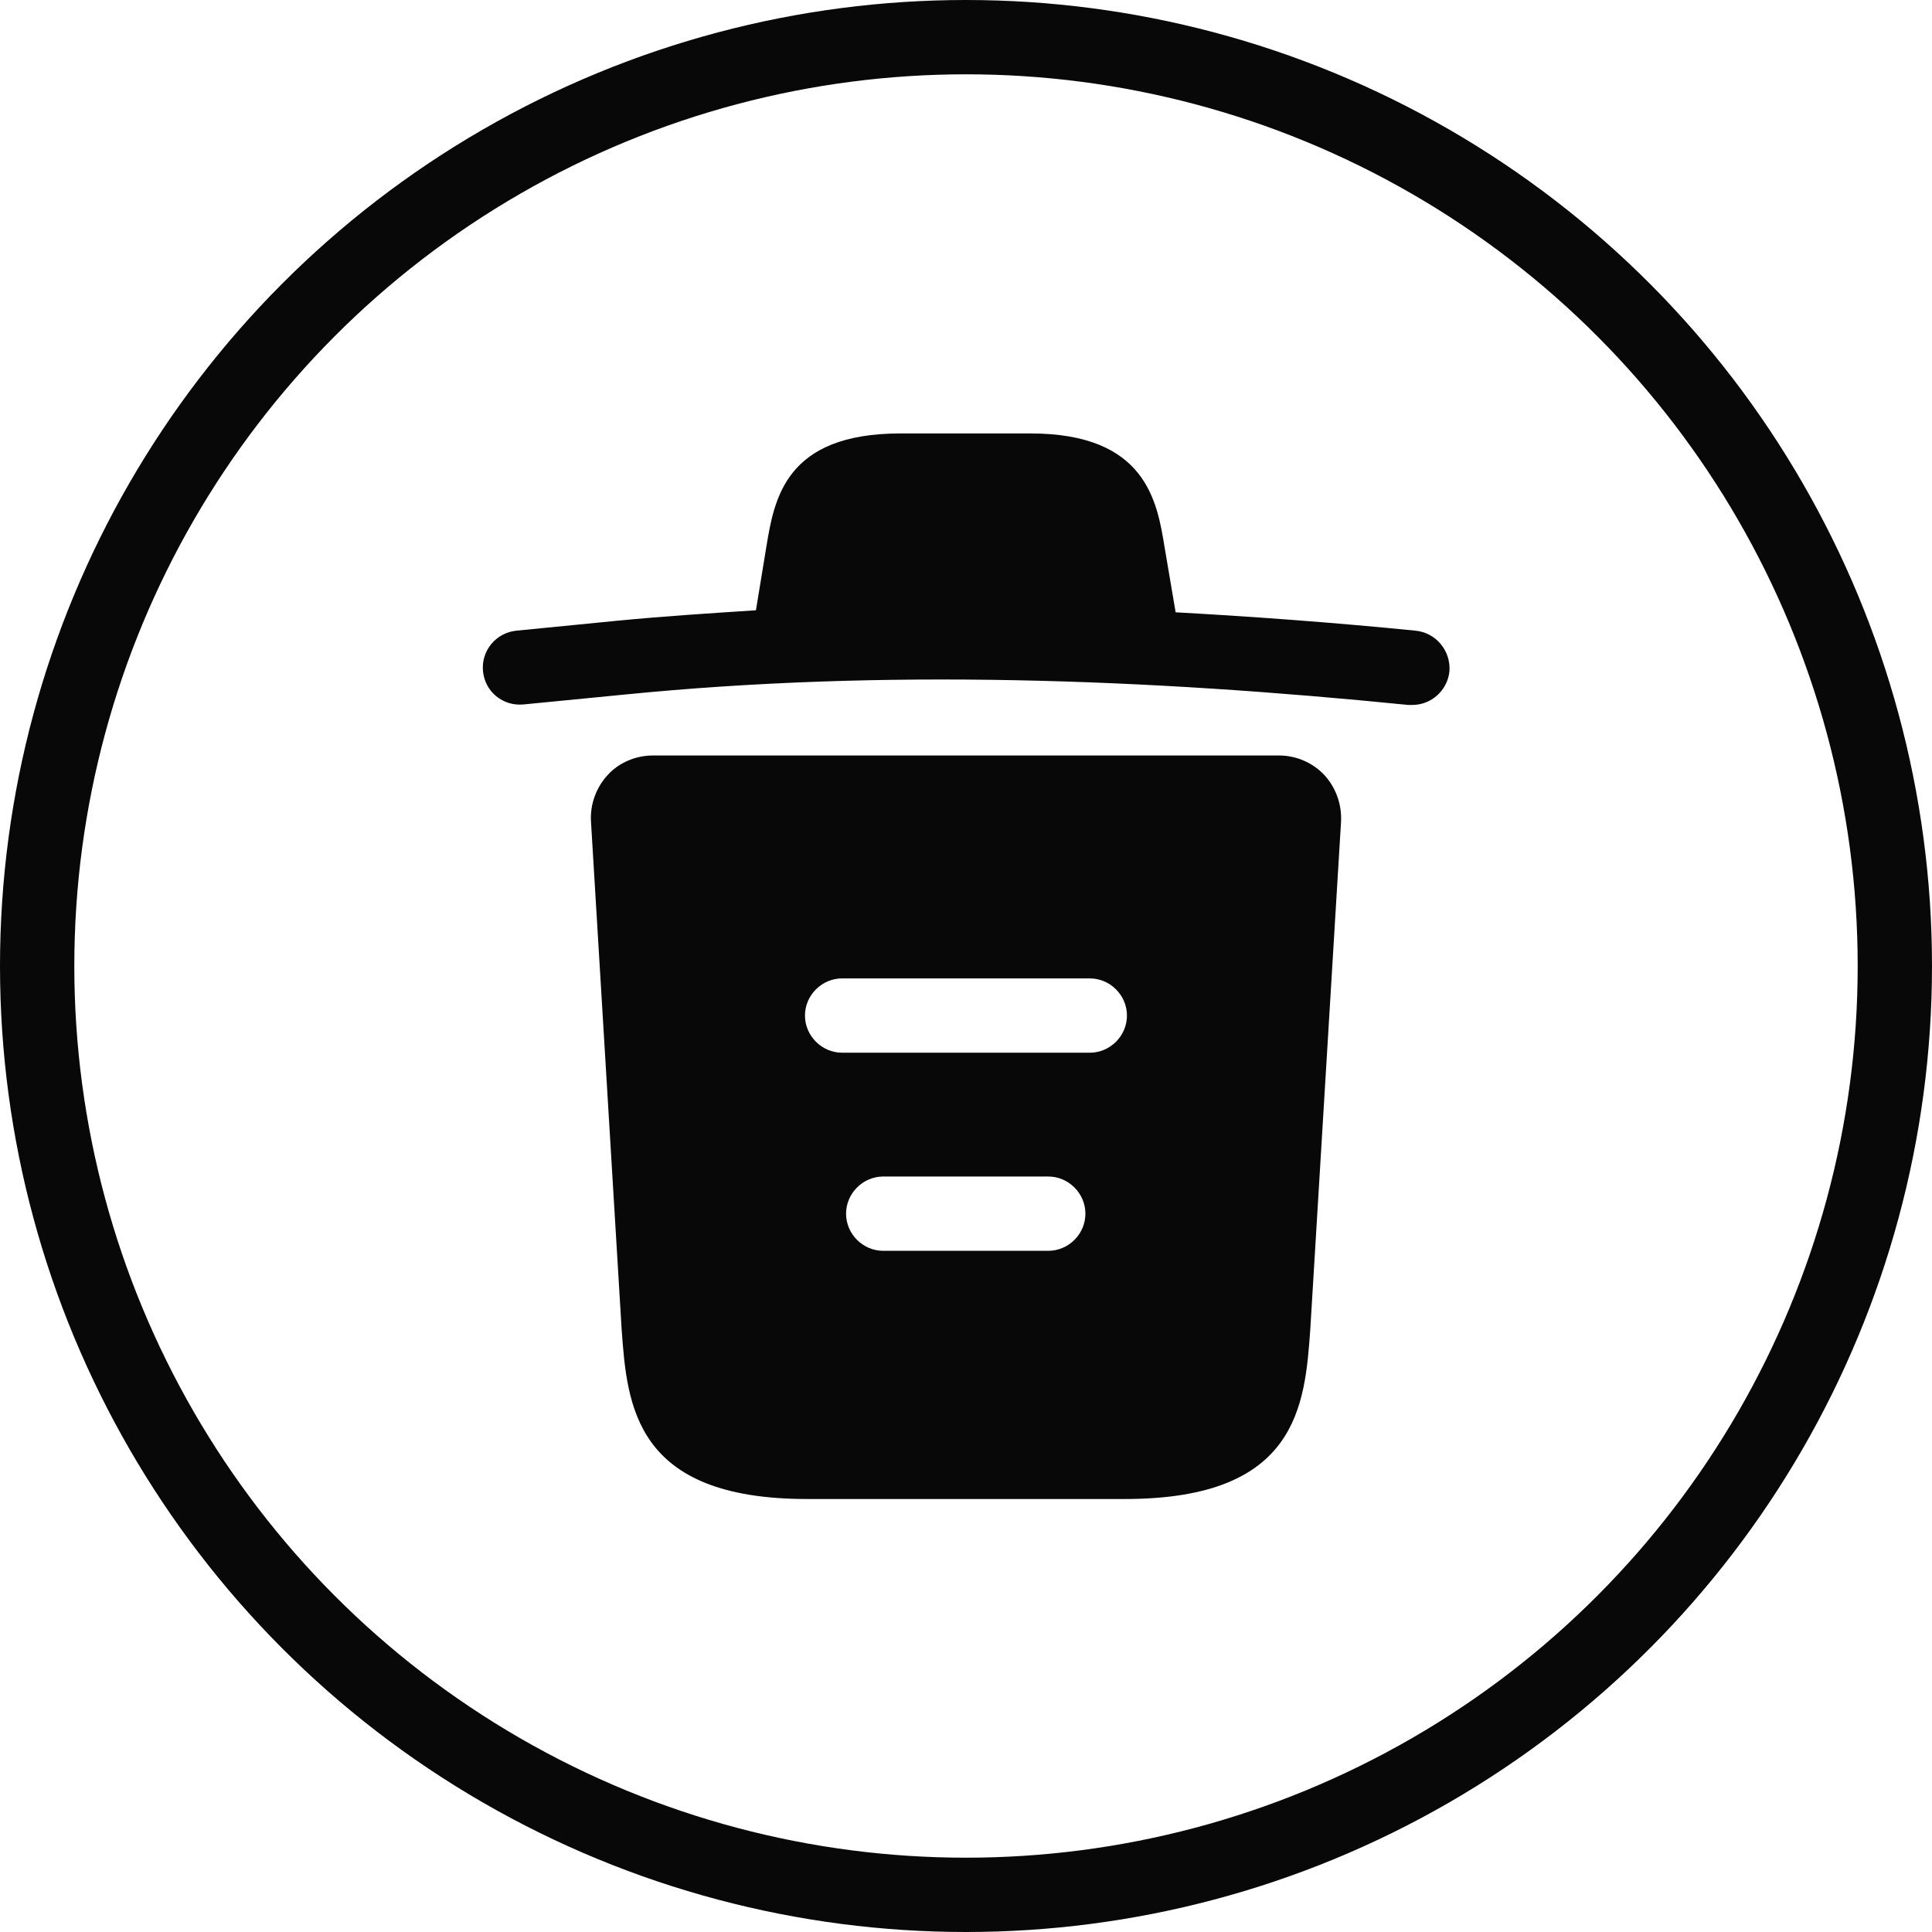 <svg width="26" height="26" viewBox="0 0 26 26" fill="none" xmlns="http://www.w3.org/2000/svg">
<circle cx="13" cy="13" r="12.5" stroke="#080808"/>
<path d="M19.047 8.487C17.973 8.38 16.9 8.3 15.82 8.24V8.233L15.673 7.367C15.573 6.753 15.427 5.833 13.867 5.833H12.12C10.566 5.833 10.42 6.713 10.313 7.36L10.173 8.213C9.553 8.253 8.933 8.293 8.313 8.353L6.953 8.487C6.673 8.513 6.473 8.76 6.5 9.033C6.526 9.307 6.766 9.507 7.046 9.48L8.406 9.347C11.9 9 15.42 9.133 18.953 9.487C18.973 9.487 18.986 9.487 19.006 9.487C19.26 9.487 19.48 9.293 19.506 9.033C19.526 8.76 19.326 8.513 19.047 8.487Z" fill="#080808"/>
<path d="M17.82 10.427C17.66 10.26 17.44 10.167 17.213 10.167H8.786C8.56 10.167 8.333 10.26 8.18 10.427C8.026 10.593 7.94 10.82 7.953 11.053L8.366 17.893C8.44 18.907 8.533 20.173 10.86 20.173H15.14C17.466 20.173 17.56 18.913 17.633 17.893L18.047 11.06C18.06 10.82 17.973 10.593 17.82 10.427ZM14.107 16.833H11.886C11.613 16.833 11.386 16.607 11.386 16.333C11.386 16.06 11.613 15.833 11.886 15.833H14.107C14.38 15.833 14.607 16.06 14.607 16.333C14.607 16.607 14.38 16.833 14.107 16.833ZM14.666 14.167H11.333C11.06 14.167 10.833 13.94 10.833 13.667C10.833 13.393 11.06 13.167 11.333 13.167H14.666C14.94 13.167 15.166 13.393 15.166 13.667C15.166 13.94 14.94 14.167 14.666 14.167Z" fill="#080808"/>
</svg>
